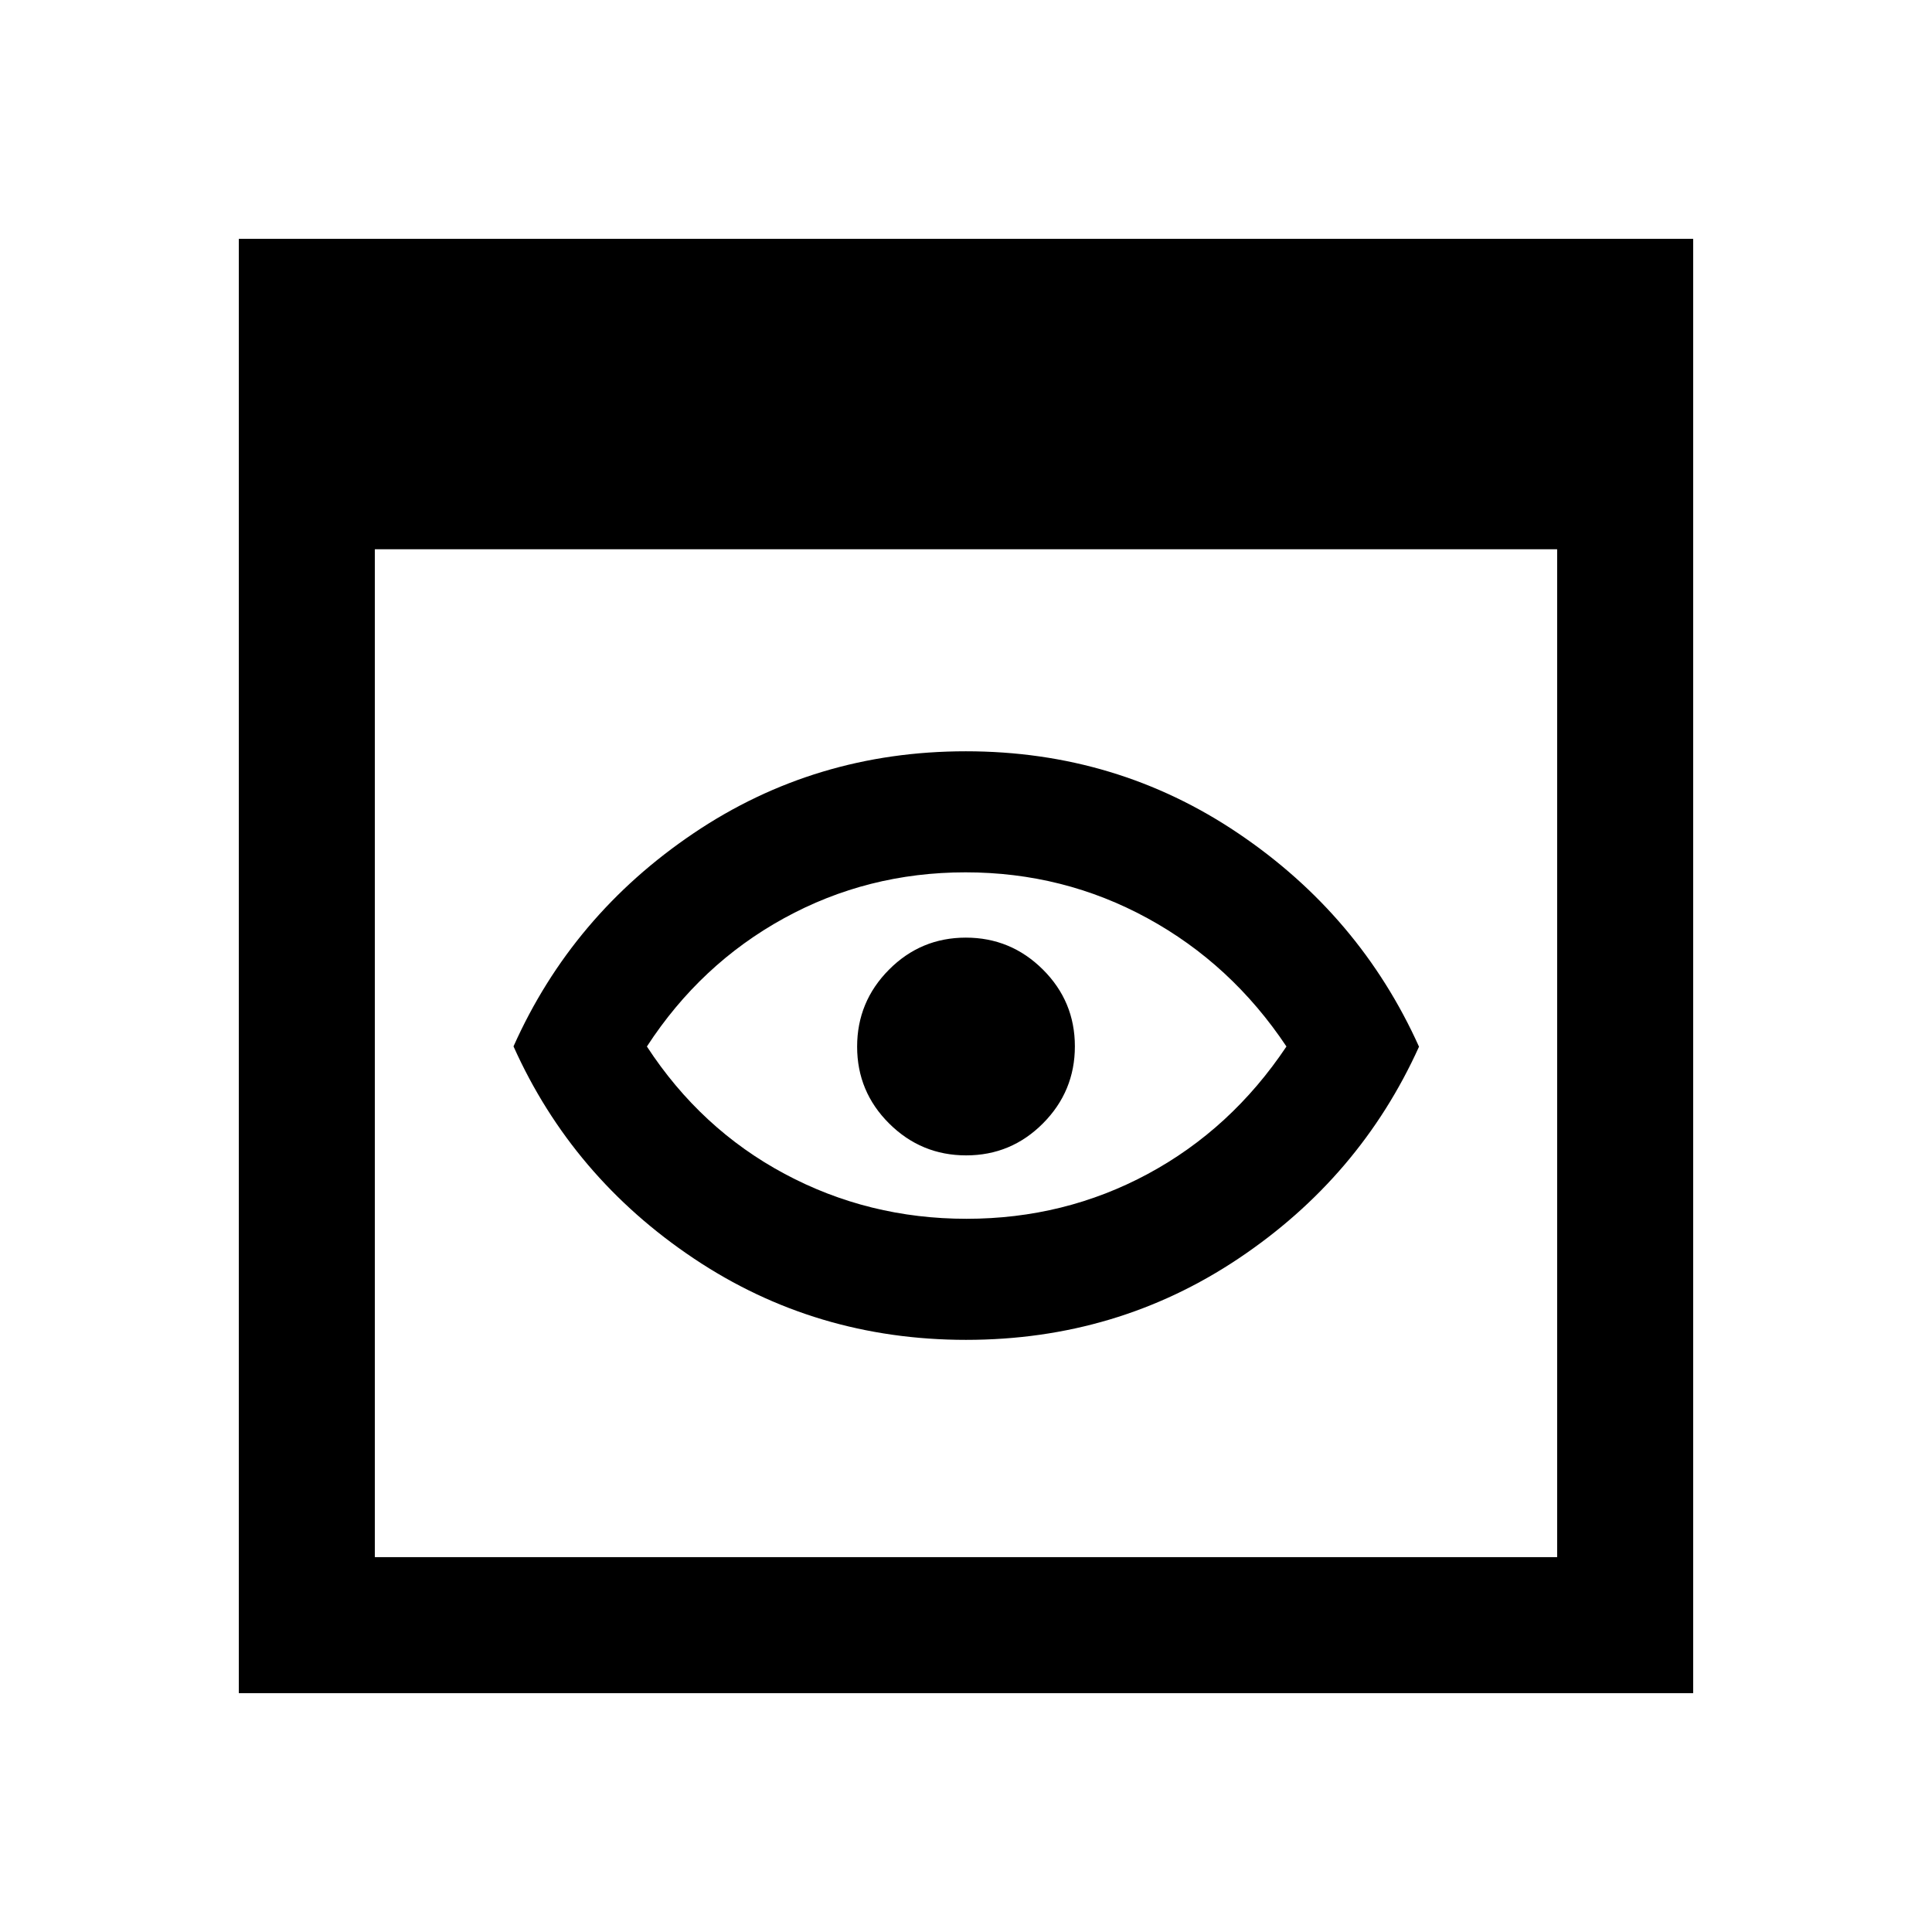 <svg xmlns="http://www.w3.org/2000/svg" height="40" viewBox="0 -960 960 960" width="40"><path d="M118.67-118.67v-722.66h722.66v722.66H118.67Zm67.59-67.59h587.48v-500.82H186.26v500.82Zm293.8-107.97q-74.93 0-135.36-40.47-60.43-40.47-89.54-105.36 29.11-65.19 89.49-105.91 60.37-40.72 135.29-40.72 74.93 0 135.36 40.78 60.43 40.79 89.8 106.01-29.37 64.93-89.75 105.3-60.37 40.37-135.29 40.37Zm.21-60.16q48.68 0 90.12-22.32 41.45-22.33 68.84-63.29-27.3-40.93-69.03-63.73-41.74-22.81-90.44-22.81-48.7 0-90.2 22.81-41.49 22.8-68.12 63.73 26.74 40.96 68.45 63.29 41.71 22.32 90.38 22.32ZM480-440Zm.09 54.1q22.35 0 38.18-15.92 15.83-15.93 15.83-38.27 0-22.35-15.92-38.18-15.93-15.83-38.27-15.83-22.35 0-38.18 15.92-15.83 15.93-15.83 38.27 0 22.35 15.92 38.18 15.93 15.83 38.27 15.83Z"/></svg>
